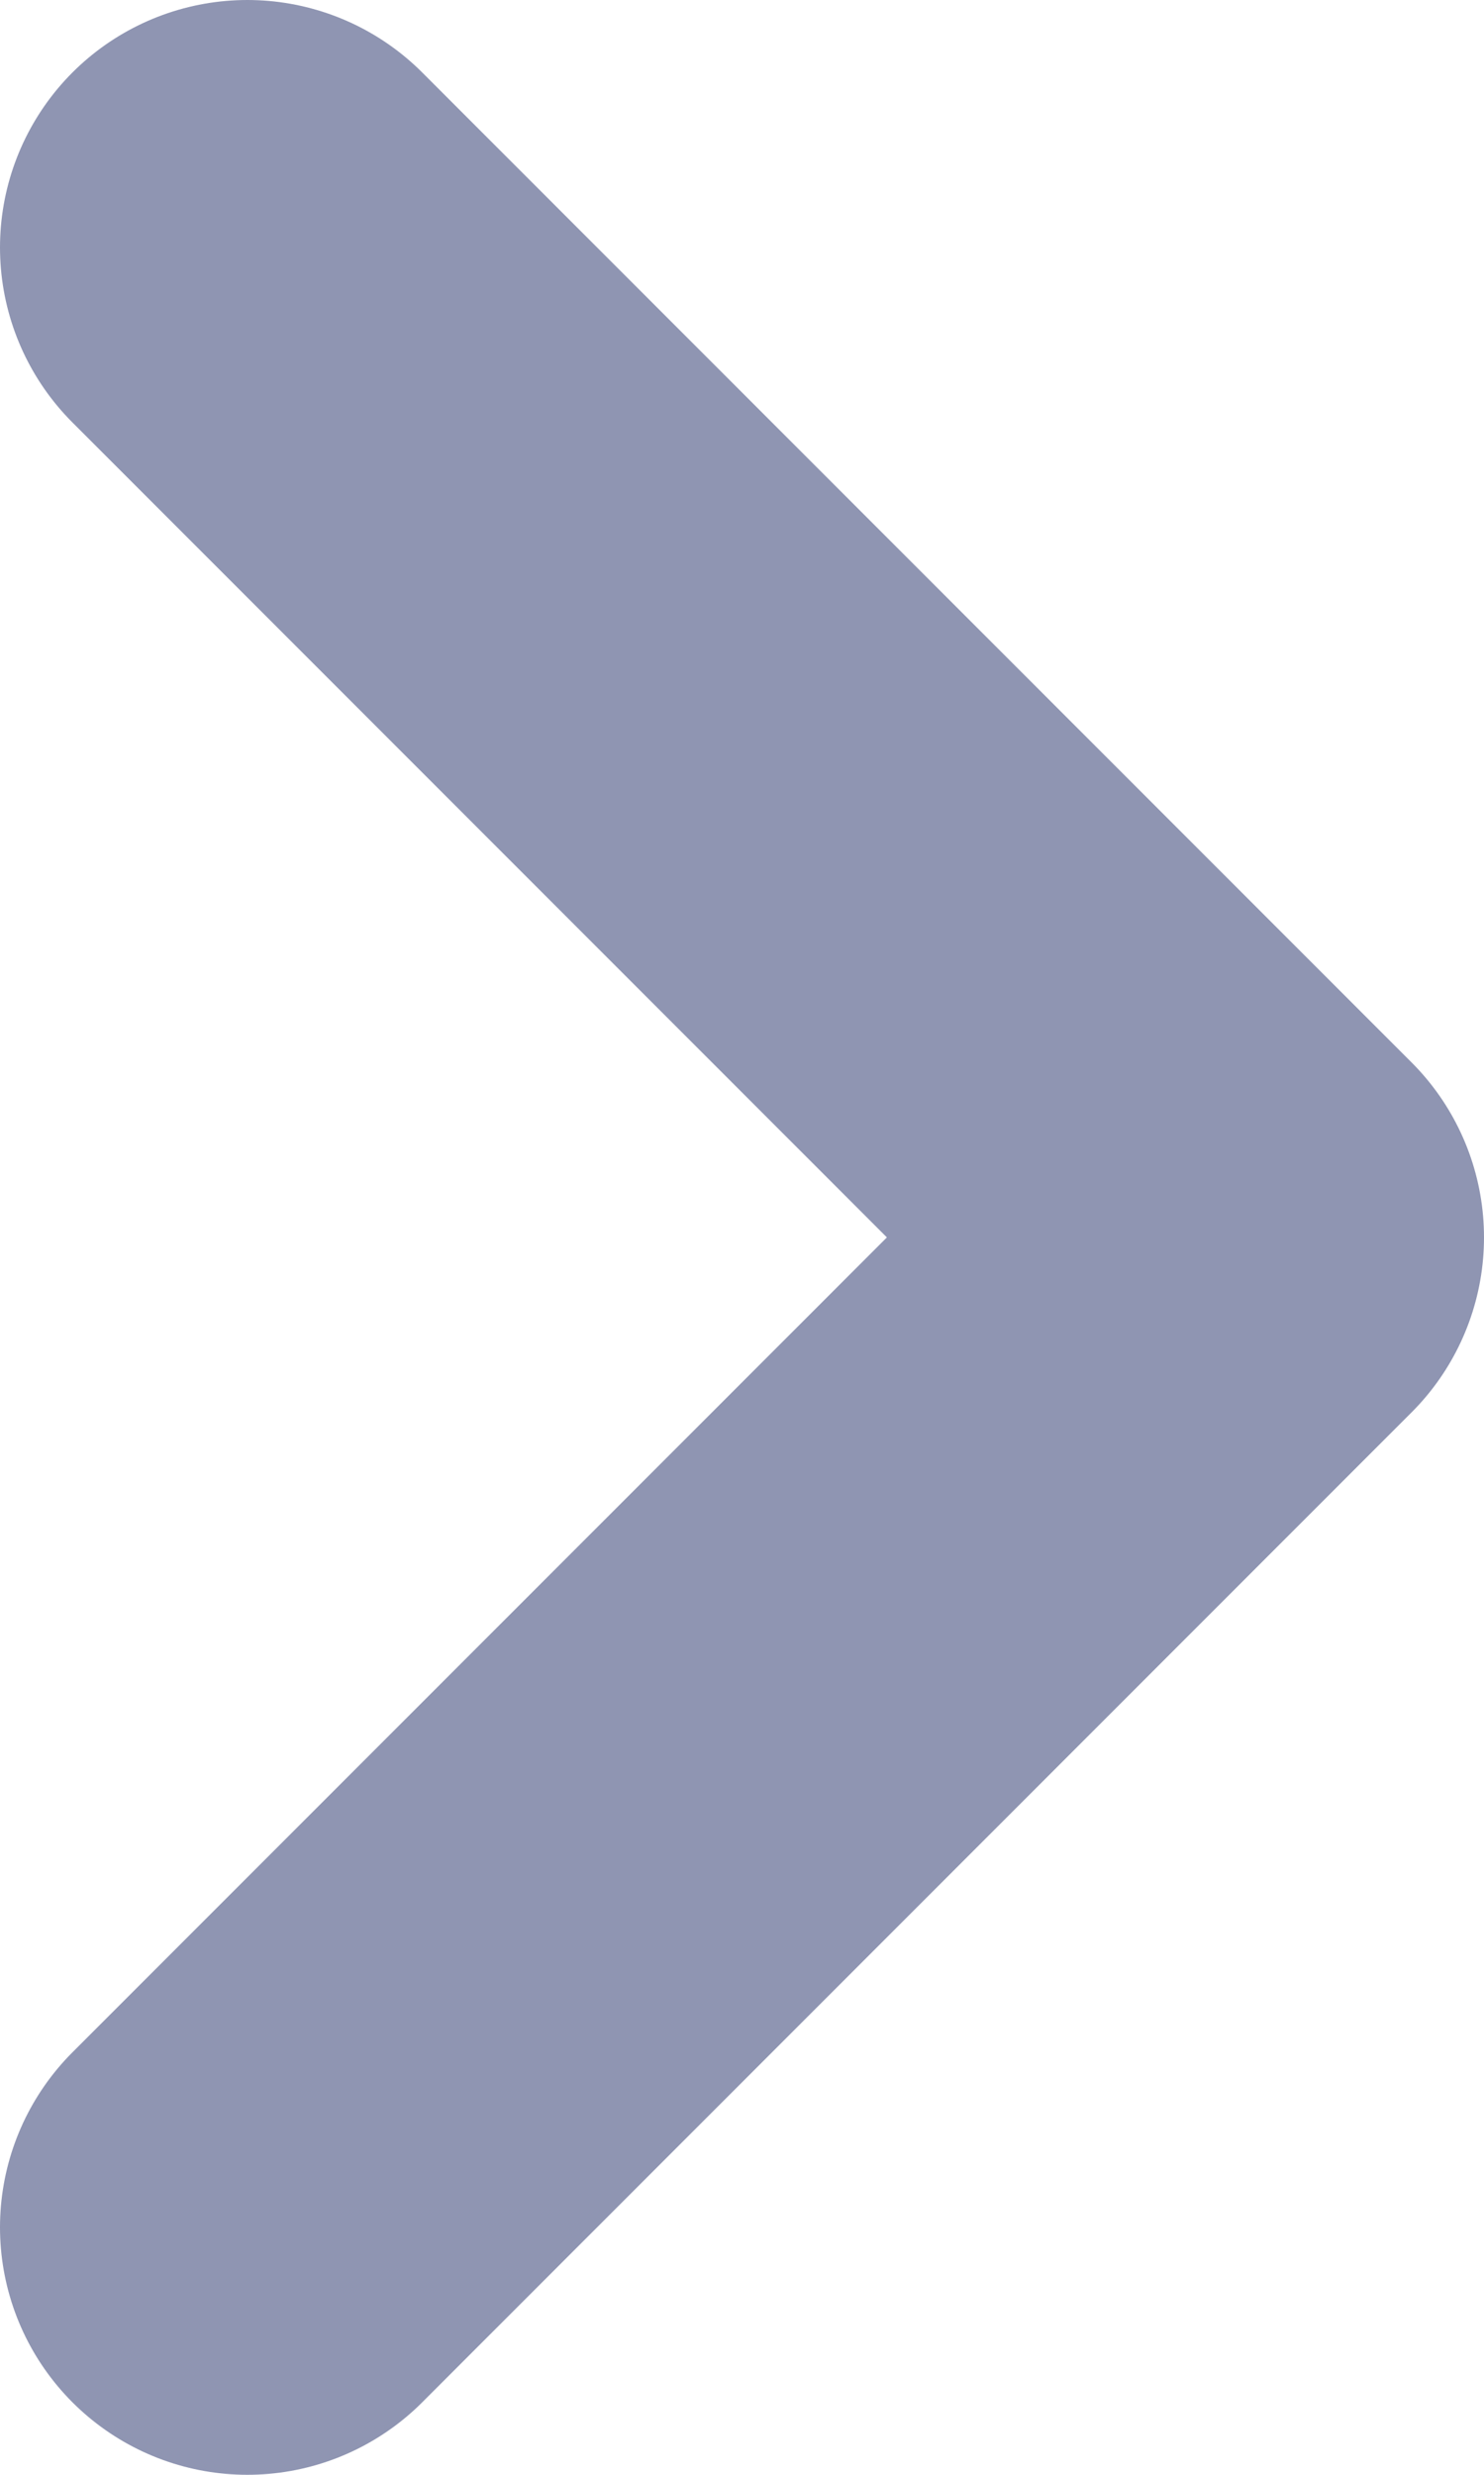 <svg width="6" height="10" viewBox="0 0 6 10" fill="none" xmlns="http://www.w3.org/2000/svg">
<path d="M1 1L5 5L1 9" stroke="#8F95B2" stroke-width="2" stroke-linecap="round" stroke-linejoin="round"/>
</svg>
